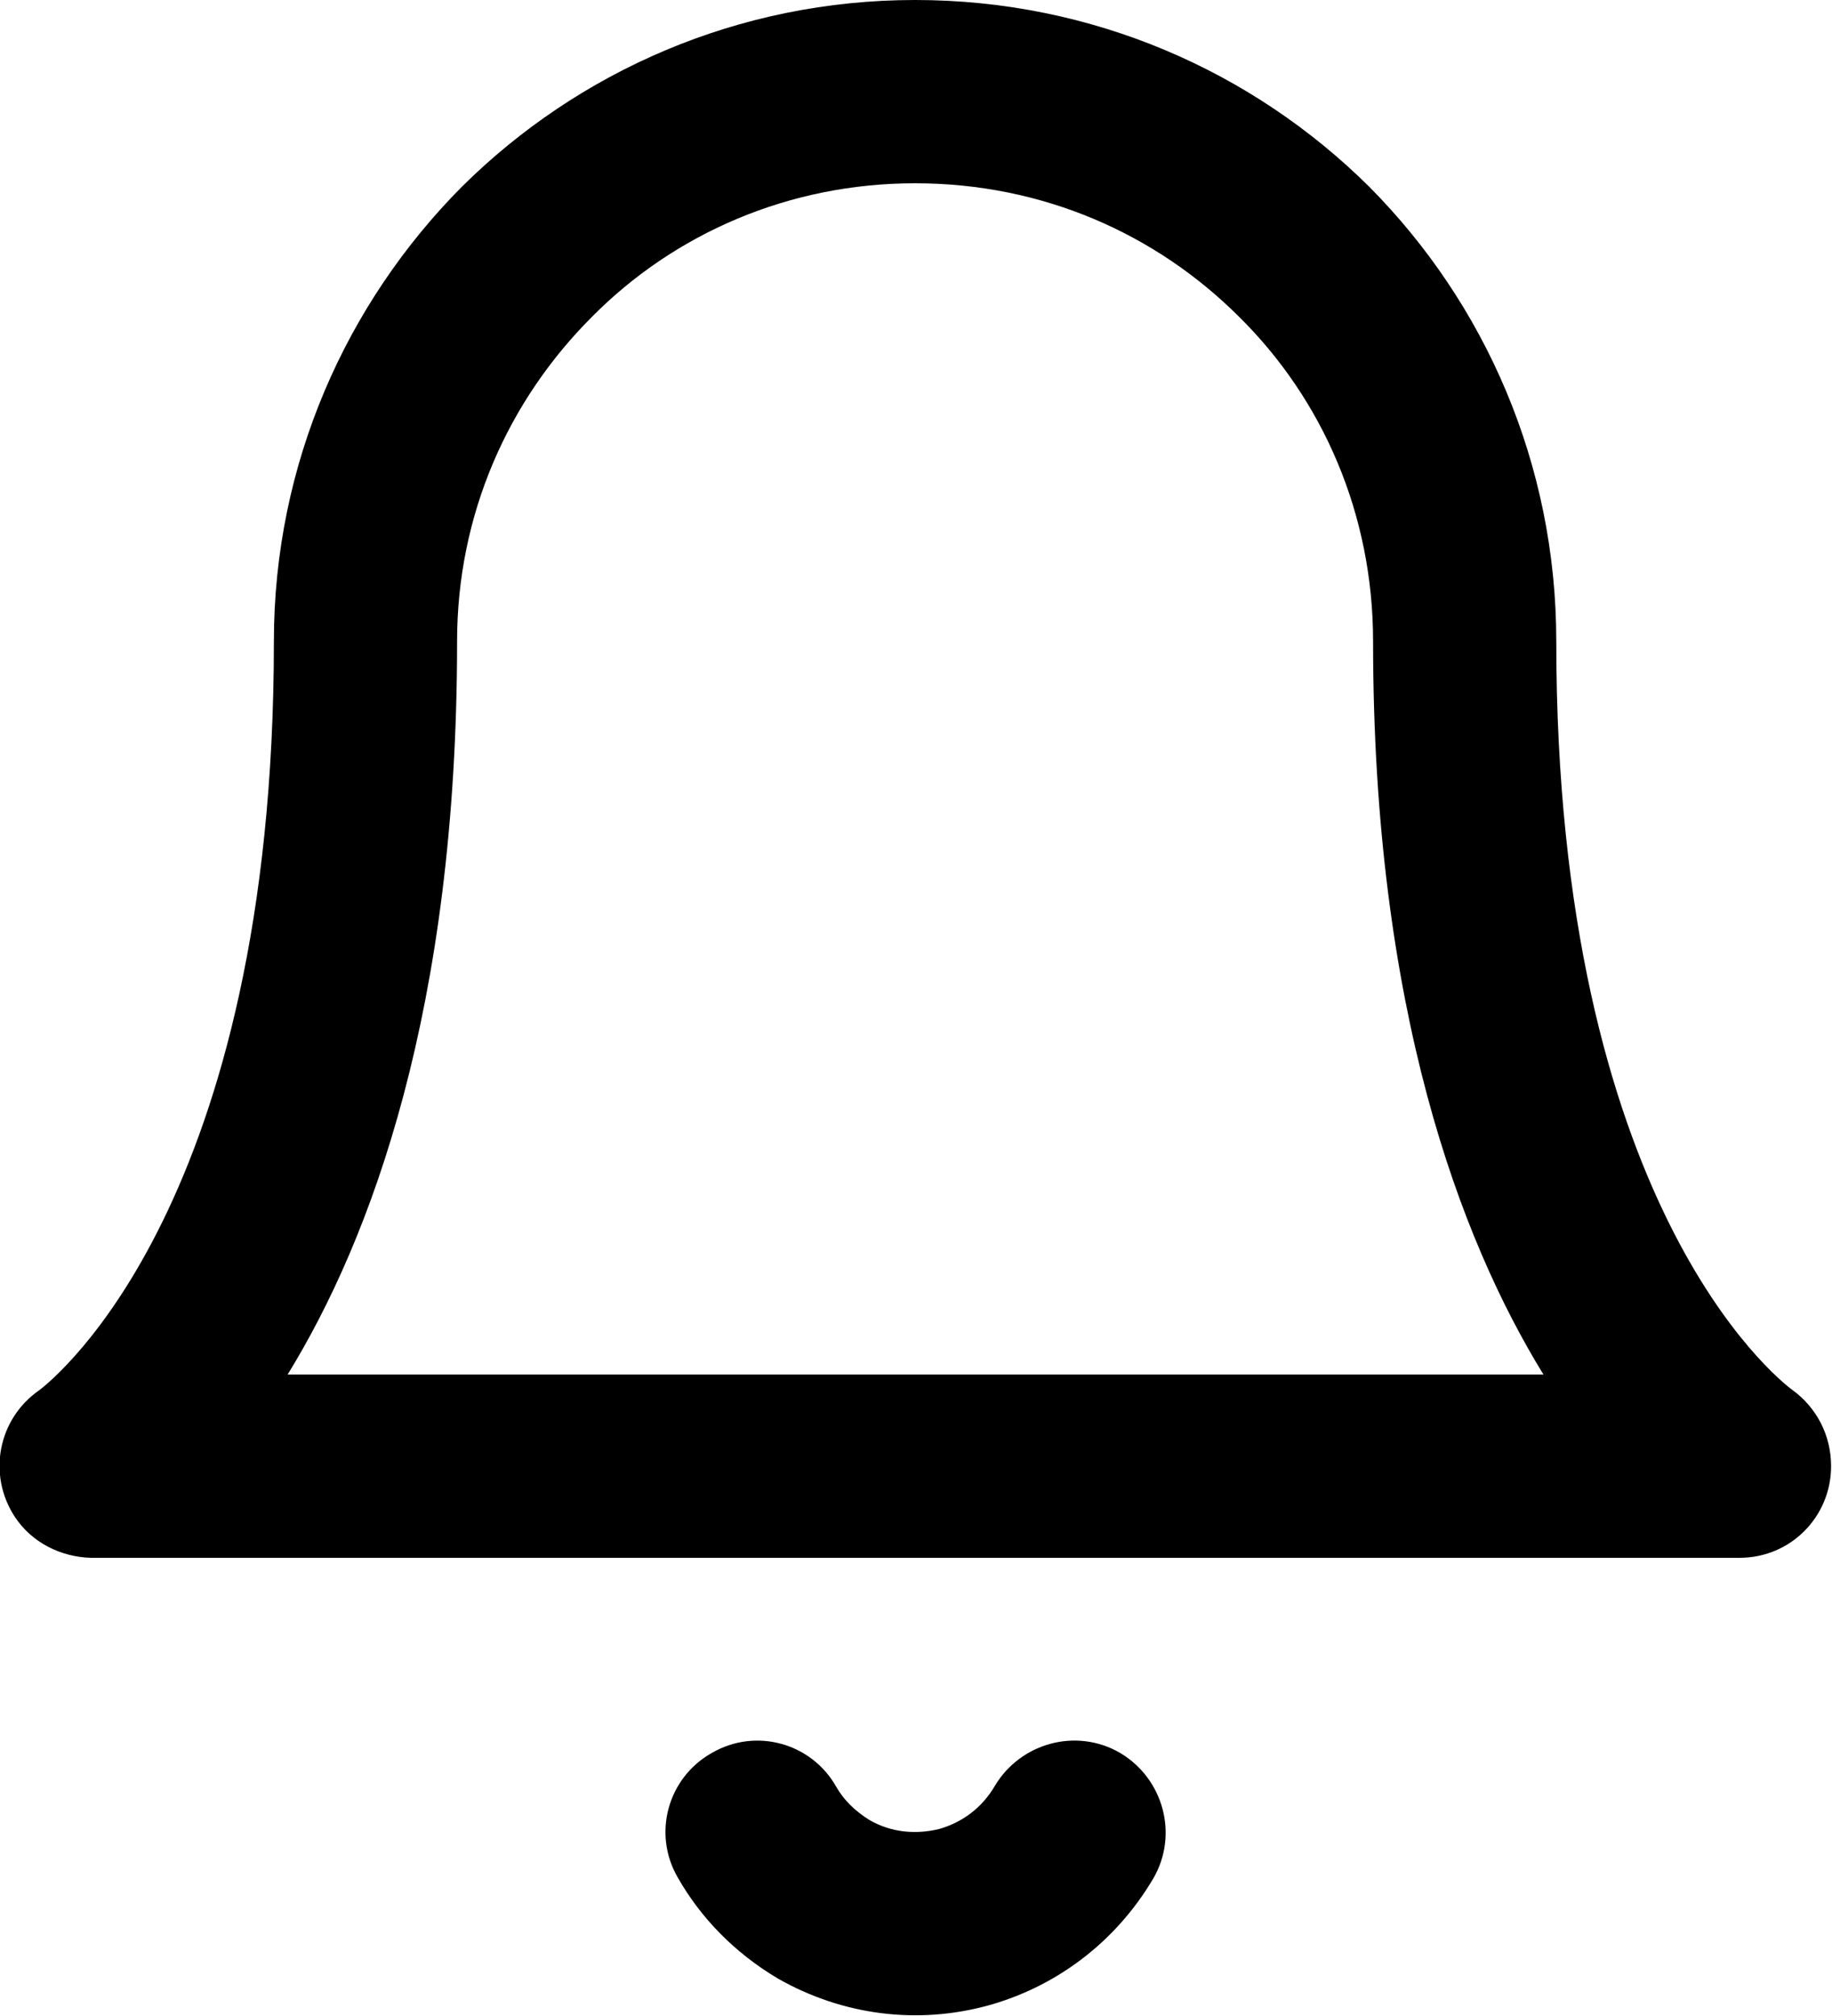 <svg width="20" height="22" viewBox="0 0 20 22" fill="none" xmlns="http://www.w3.org/2000/svg" xmlns:xlink="http://www.w3.org/1999/xlink">
	<desc>
			Created with Pixso.
	</desc>
	<defs/>
	<path id="path" d="M14.99 7C14.99 11.01 15.94 13.52 16.85 15L3.14 15C4.05 13.52 4.99 11.01 4.99 7C4.99 5.61 5.55 4.37 6.46 3.46C7.36 2.55 8.61 2 9.99 2C11.38 2 12.62 2.55 13.53 3.46C14.44 4.36 14.99 5.61 14.99 7ZM16.99 7C16.99 5.06 16.21 3.31 14.95 2.04C13.68 0.78 11.93 0 9.99 0C8.06 0 6.31 0.78 5.04 2.04C3.78 3.31 2.99 5.06 2.99 7C2.99 13.12 0.6 15.04 0.43 15.17C-0.02 15.48 -0.14 16.09 0.16 16.55C0.35 16.84 0.67 16.99 0.99 17L18.99 17C19.55 17 19.99 16.55 19.99 16C19.99 15.66 19.83 15.36 19.57 15.17C19.39 15.04 16.99 13.12 16.99 7ZM10.86 19.49C10.72 19.73 10.5 19.89 10.25 19.96C10 20.02 9.73 20 9.49 19.86C9.33 19.76 9.21 19.64 9.13 19.5C8.86 19.02 8.25 18.85 7.77 19.13C7.29 19.4 7.12 20.01 7.4 20.49C7.65 20.93 8.02 21.31 8.49 21.59C9.21 22 10.02 22.09 10.77 21.89C11.51 21.69 12.17 21.21 12.59 20.5C12.87 20.02 12.7 19.41 12.23 19.13C11.75 18.85 11.14 19.02 10.86 19.49Z" fill="#000000" fill-opacity="1" fill-rule="nonzero"/>
</svg>
